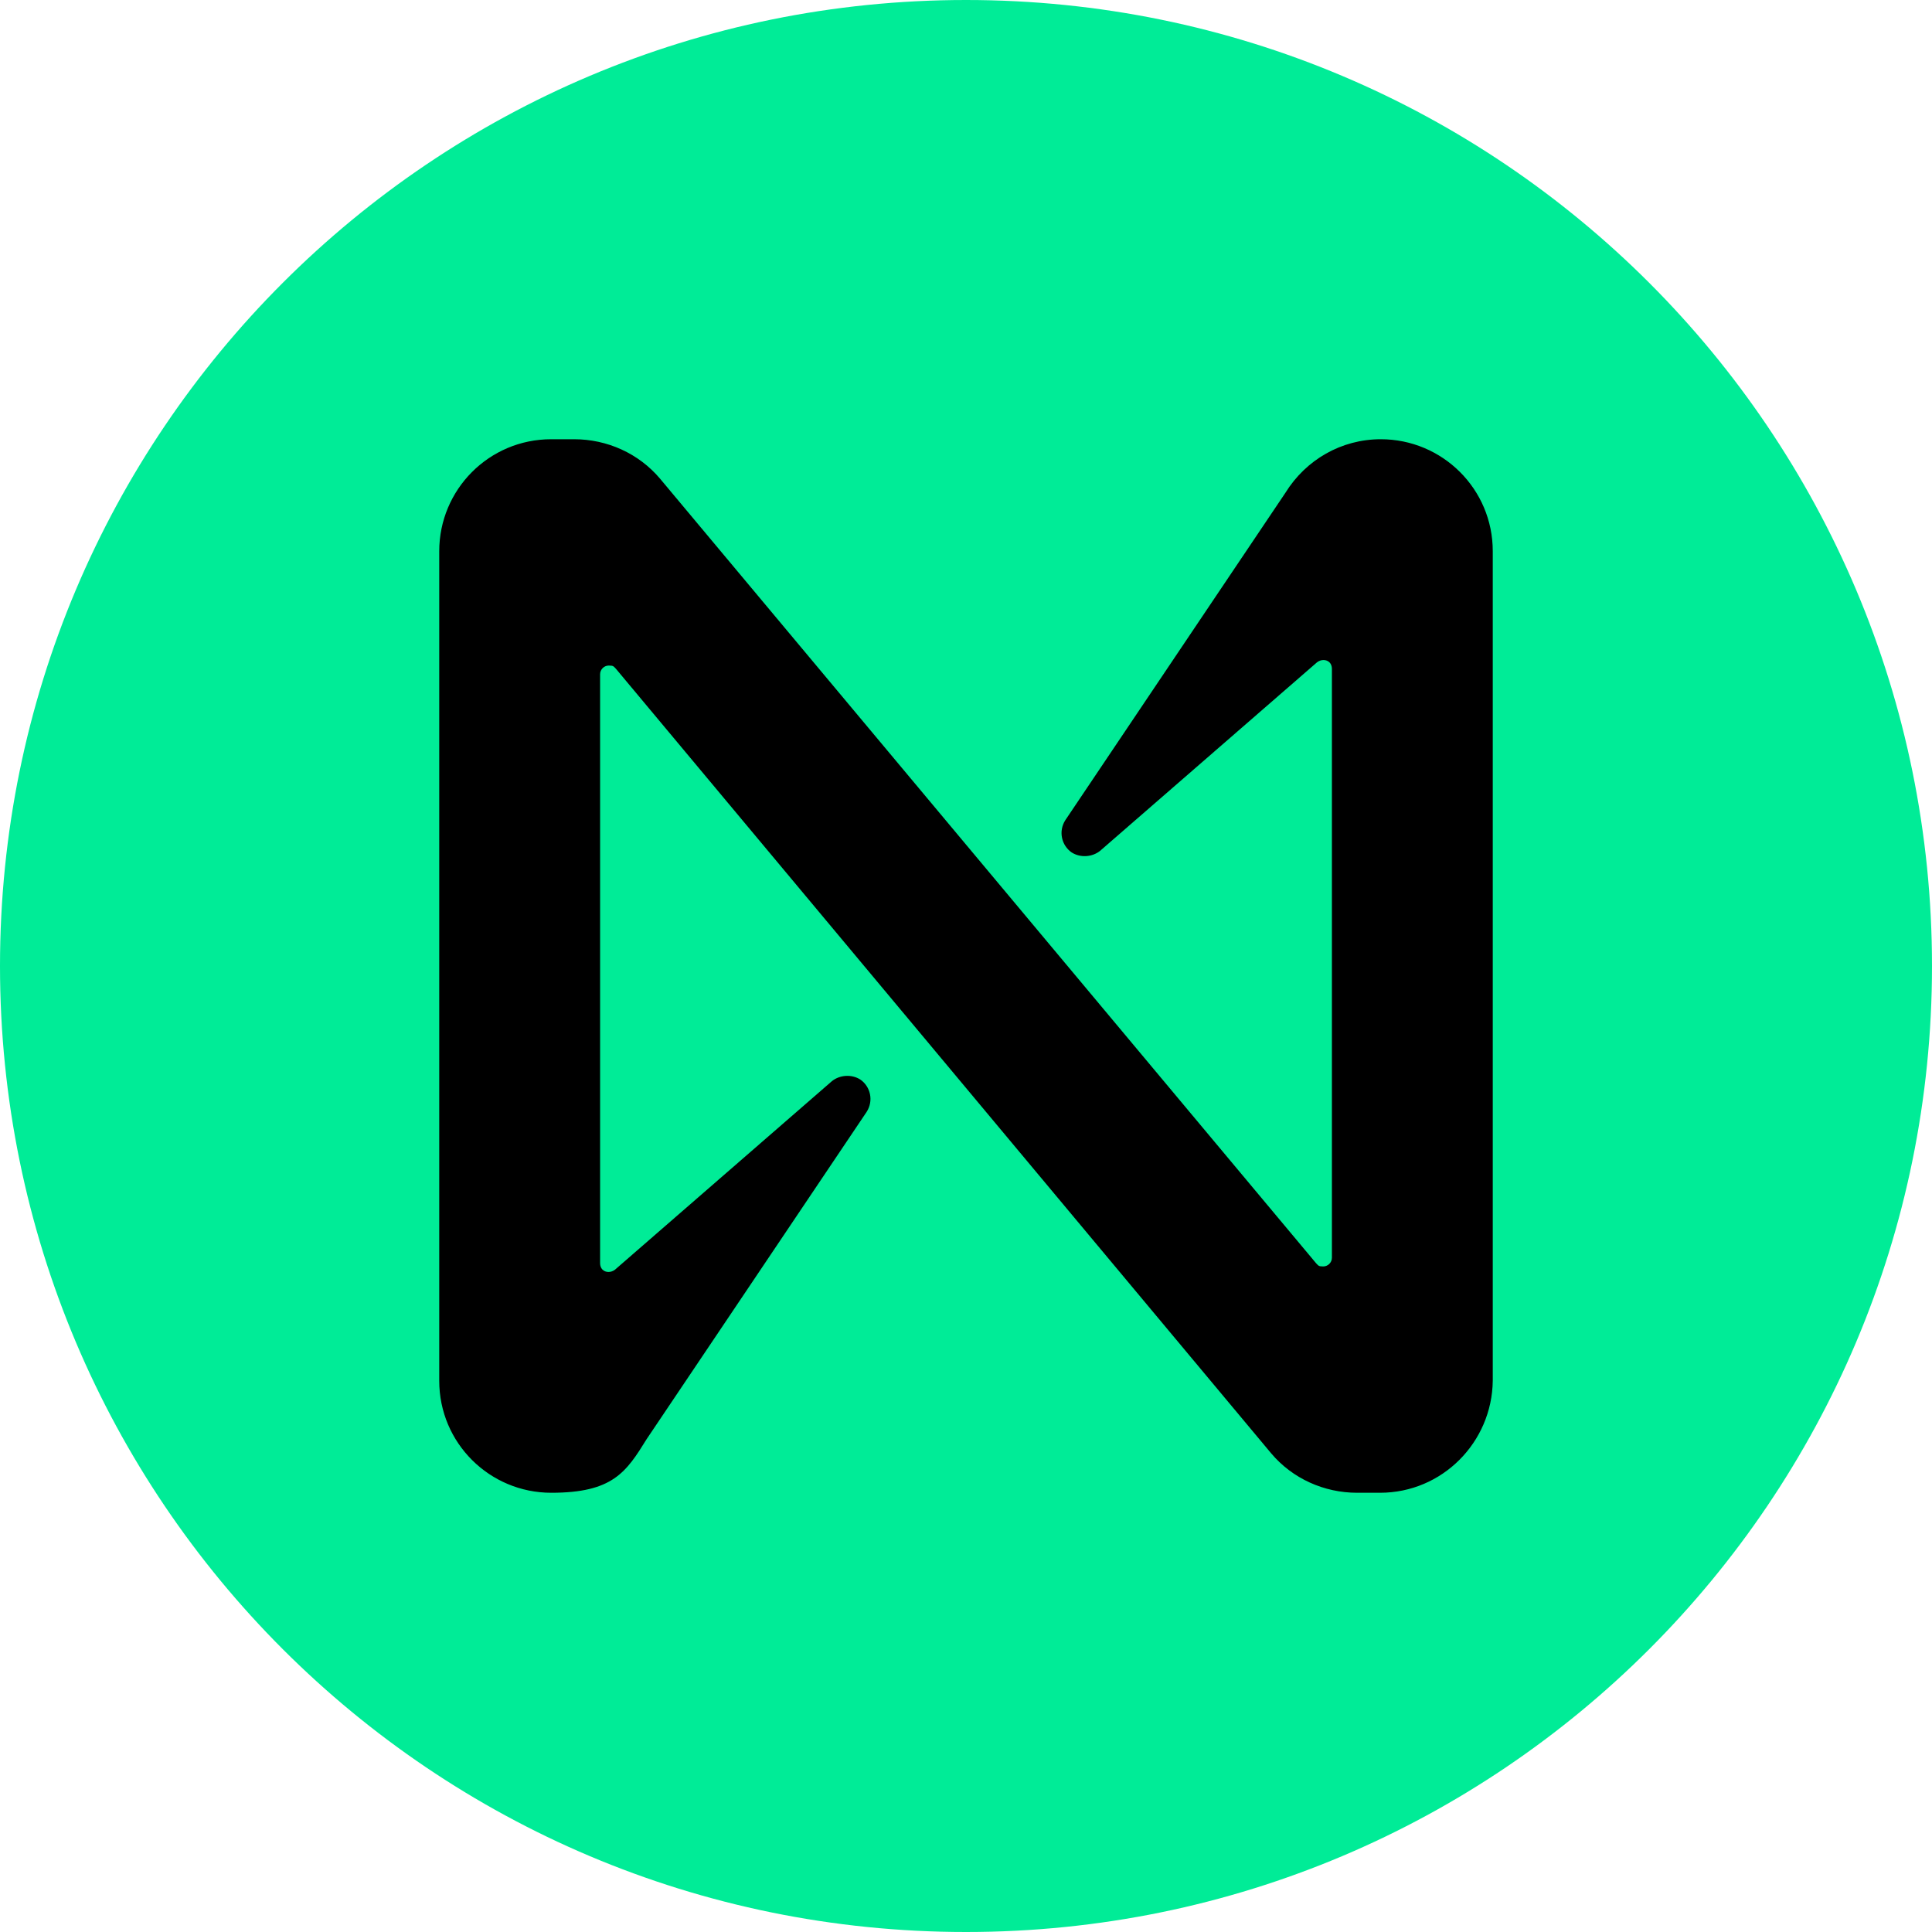 <?xml version="1.0" encoding="UTF-8"?><svg id="Layer_1" xmlns="http://www.w3.org/2000/svg" viewBox="0 0 245 245"><path d="M122.5,245c67.7,0,122.5-54.8,122.5-122.5S190.2,0,122.5,0,0,54.8,0,122.5s54.8,122.5,122.5,122.5Z" style="fill:#00ec97;"/><path d="M175.1,55.7c-5,0-9.5,2.6-12.1,6.8l-27.9,41.5c-.9,1.4-.5,3.2.8,4.1,1.1.7,2.6.6,3.6-.2l27.5-23.9c.5-.4,1.2-.4,1.6,0,.2.2.3.5.3.8v74.7c0,.6-.5,1.1-1.1,1.1s-.6-.1-.9-.4L83.7,60.7c-2.7-3.2-6.7-5-10.9-5h-2.9c-7.9,0-14.2,6.4-14.2,14.2v105.2c0,7.9,6.4,14.2,14.2,14.2s9.5-2.6,12.1-6.8l27.9-41.5c.9-1.4.5-3.2-.8-4.1-1.1-.7-2.6-.6-3.6.2l-27.5,23.9c-.5.4-1.2.4-1.6,0-.2-.2-.3-.5-.3-.8v-74.7c0-.6.5-1.1,1.1-1.1s.6.1.9.4l83.1,99.5c2.7,3.2,6.7,5,10.9,5h2.9c7.9,0,14.2-6.4,14.3-14.2v-105.2c0-7.9-6.4-14.2-14.2-14.2h0Z"/></svg>